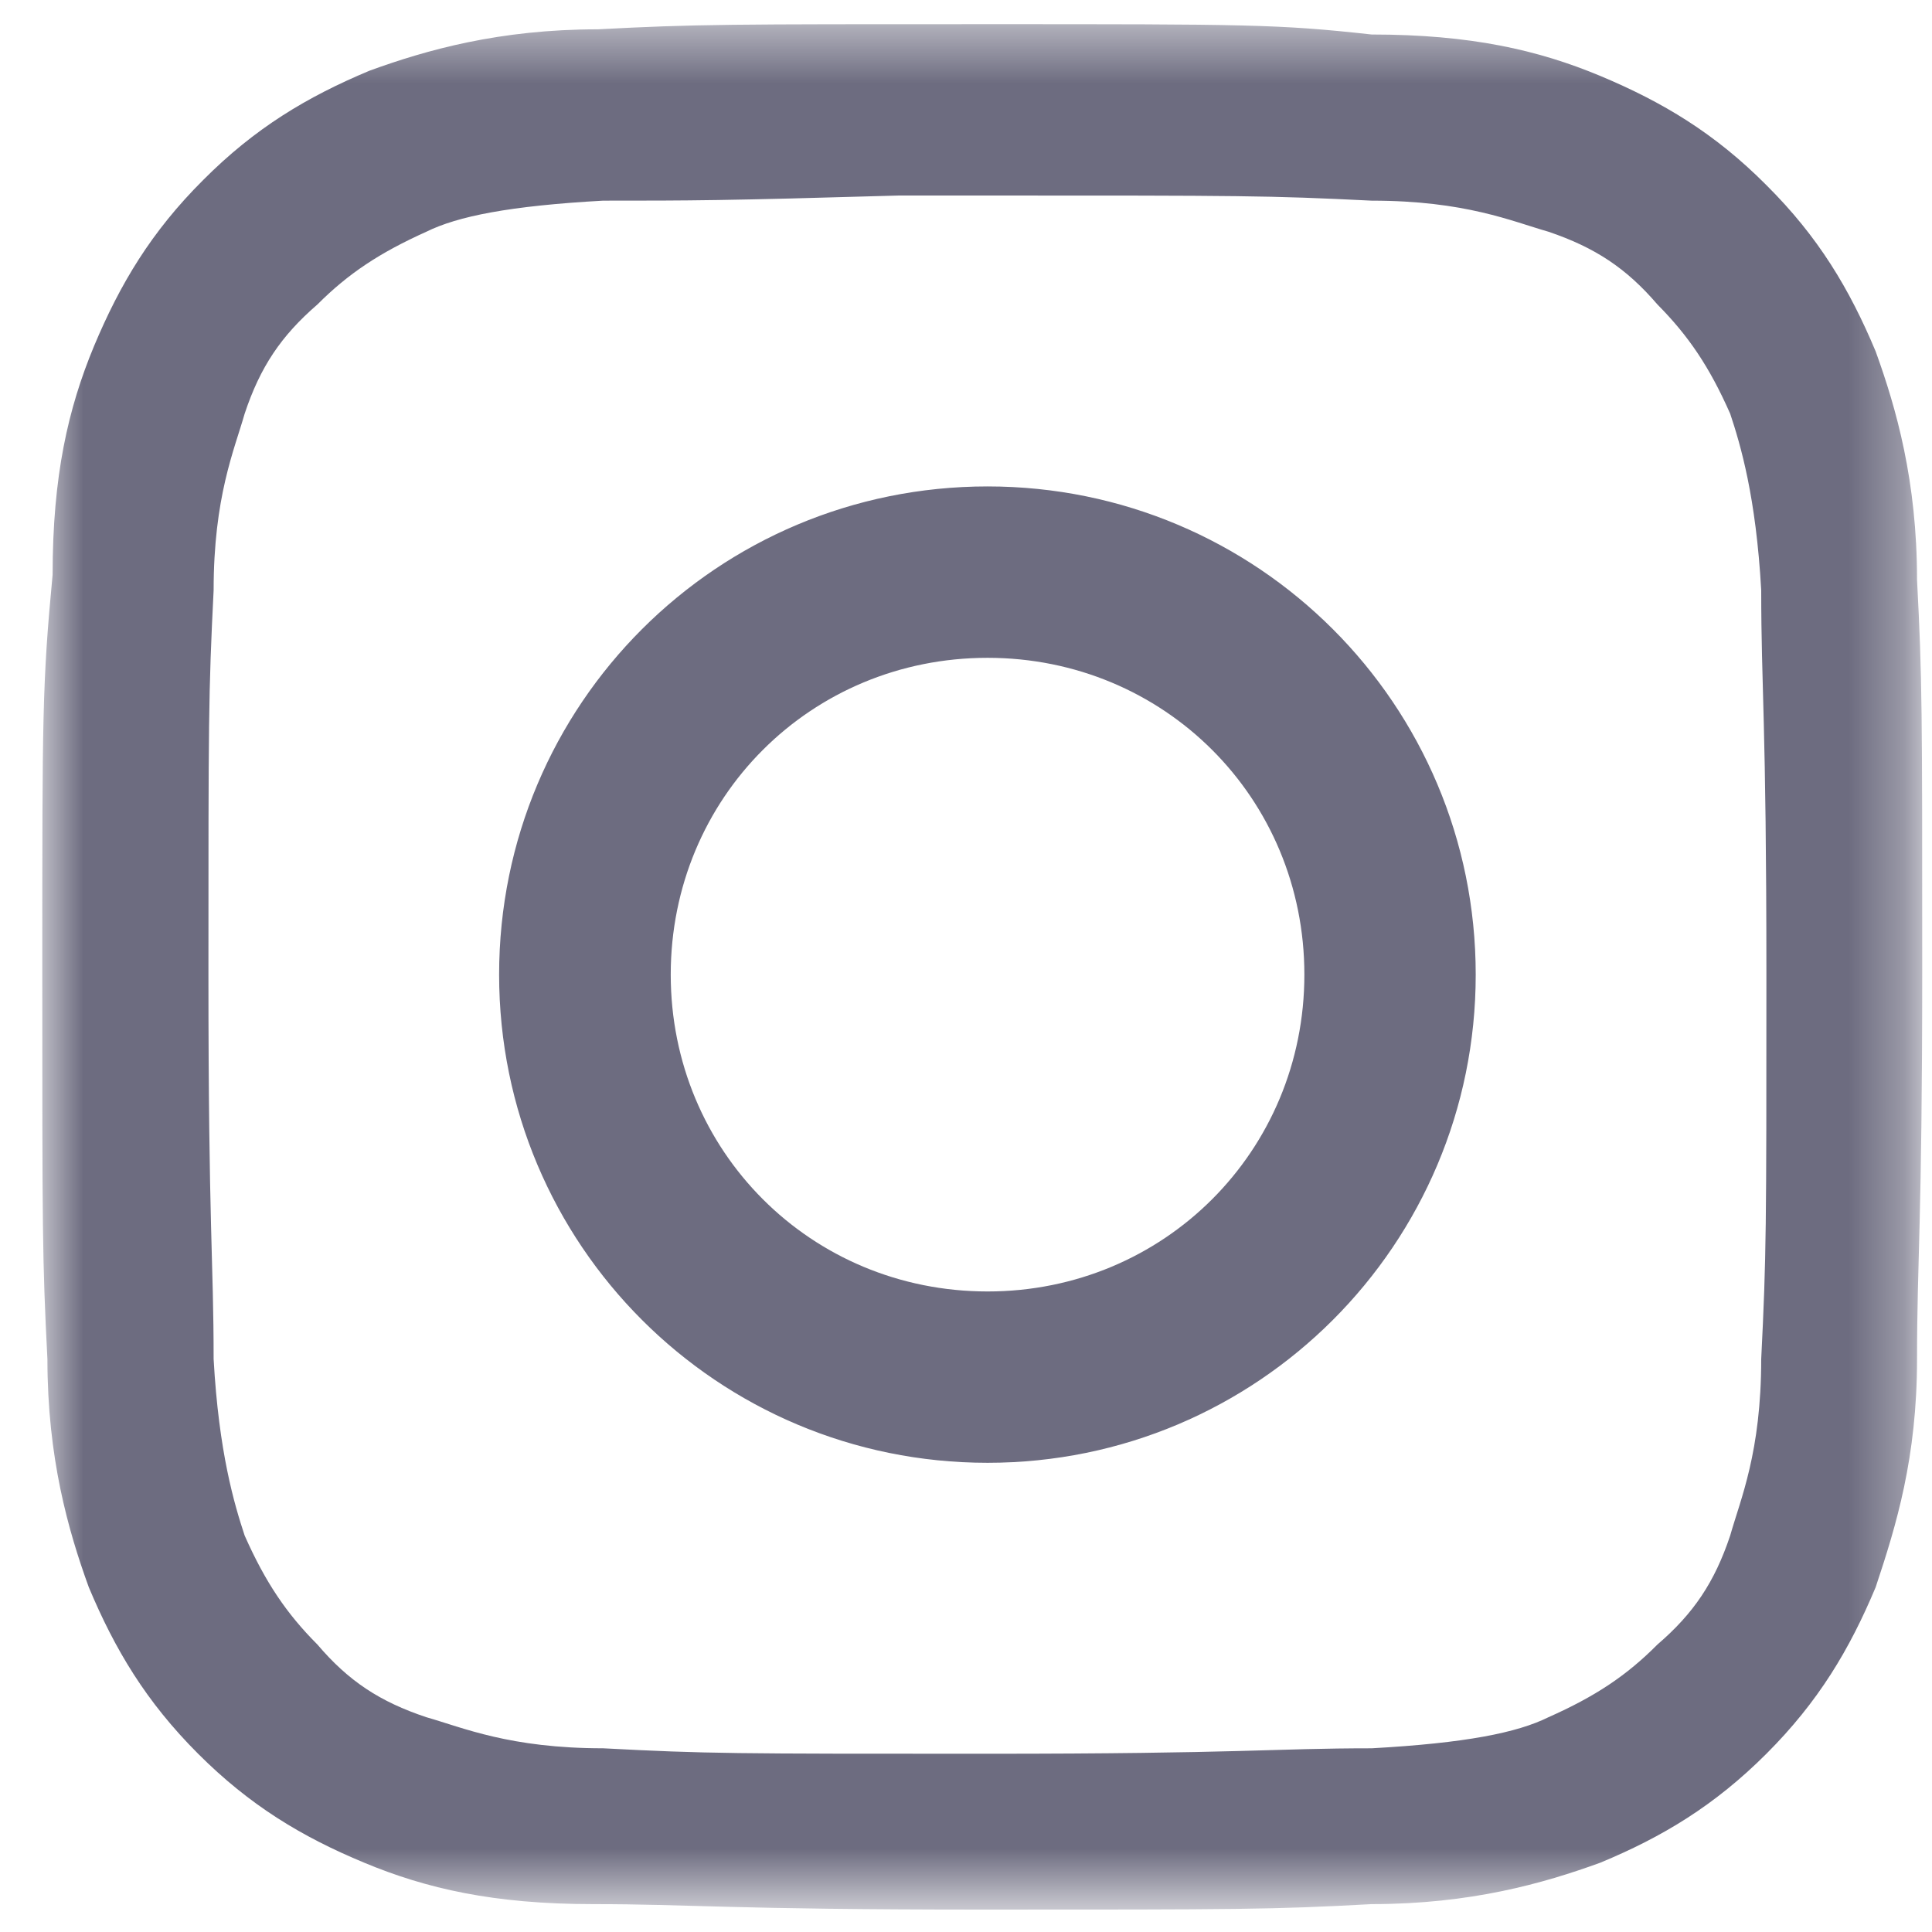<svg width="35" height="35" viewBox="0 0 35 35" fill="none" xmlns="http://www.w3.org/2000/svg">
<mask id="mask0_3_4574" style="mask-type:luminance" maskUnits="userSpaceOnUse" x="0" y="0" width="35" height="35">
<path d="M0.719 0.438H34.698V34.422H0.719V0.438Z" fill="white"/>
</mask>
<g mask="url(#mask0_3_4574)">
<path d="M17.891 0.438C13.182 0.438 12.62 0.437 10.833 0.531C9.042 0.531 7.724 0.906 6.693 1.281C5.562 1.755 4.62 2.318 3.682 3.26C2.74 4.198 2.177 5.141 1.703 6.271C1.234 7.401 0.953 8.62 0.953 10.412C0.766 12.385 0.766 12.948 0.766 17.562C0.766 22.266 0.766 22.828 0.859 24.62C0.859 26.406 1.234 27.724 1.609 28.755C2.083 29.885 2.646 30.828 3.589 31.771C4.526 32.708 5.469 33.276 6.599 33.745C7.724 34.214 8.948 34.495 10.74 34.495C12.526 34.495 13.182 34.594 17.792 34.594C22.406 34.594 23.062 34.594 24.849 34.495C26.641 34.495 27.958 34.12 28.99 33.745C30.12 33.276 31.062 32.708 32 31.771C32.943 30.828 33.505 29.885 33.979 28.755C34.354 27.63 34.729 26.406 34.729 24.62C34.729 22.828 34.823 22.172 34.823 17.562C34.823 12.854 34.823 12.292 34.729 10.505C34.729 8.714 34.354 7.401 33.979 6.365C33.505 5.234 32.943 4.292 32 3.354C31.062 2.411 30.12 1.849 28.99 1.375C27.865 0.906 26.641 0.625 24.849 0.625C23.156 0.438 22.594 0.438 17.891 0.438ZM16.385 3.542C16.854 3.542 17.323 3.542 17.891 3.542C22.5 3.542 22.969 3.542 24.849 3.635C26.547 3.635 27.391 4.01 28.052 4.198C28.896 4.484 29.463 4.859 30.026 5.516C30.588 6.083 30.969 6.646 31.344 7.495C31.531 8.057 31.812 9 31.906 10.693C31.906 12.479 32 13.047 32 17.656C32 22.266 32 22.734 31.906 24.62C31.906 26.312 31.531 27.156 31.344 27.818C31.062 28.662 30.682 29.229 30.026 29.792C29.463 30.359 28.896 30.734 28.052 31.109C27.484 31.391 26.547 31.578 24.849 31.672C23.062 31.672 22.5 31.771 17.891 31.771C13.276 31.771 12.807 31.771 10.927 31.672C9.234 31.672 8.385 31.297 7.724 31.109C6.88 30.828 6.312 30.453 5.75 29.792C5.188 29.229 4.807 28.662 4.432 27.818C4.245 27.25 3.964 26.312 3.87 24.62C3.87 22.828 3.776 22.266 3.776 17.656C3.776 13.047 3.776 12.573 3.87 10.693C3.87 9 4.245 8.151 4.432 7.495C4.714 6.646 5.094 6.083 5.75 5.516C6.312 4.953 6.88 4.578 7.724 4.198C8.292 3.917 9.234 3.729 10.927 3.635C12.526 3.635 13.088 3.635 16.287 3.542H16.385ZM17.891 8.812C12.995 8.812 9.042 12.76 9.042 17.656C9.042 22.547 12.995 26.5 17.891 26.5C22.781 26.5 26.734 22.547 26.734 17.656C26.734 12.76 22.781 8.812 17.891 8.812ZM17.891 11.917C21.088 11.917 23.63 14.453 23.63 17.656C23.63 20.854 21.088 23.396 17.891 23.396C14.688 23.396 12.151 20.854 12.151 17.656C12.151 14.453 14.688 11.917 17.891 11.917Z" fill="#6D6C80"/>
</g>
</svg>
